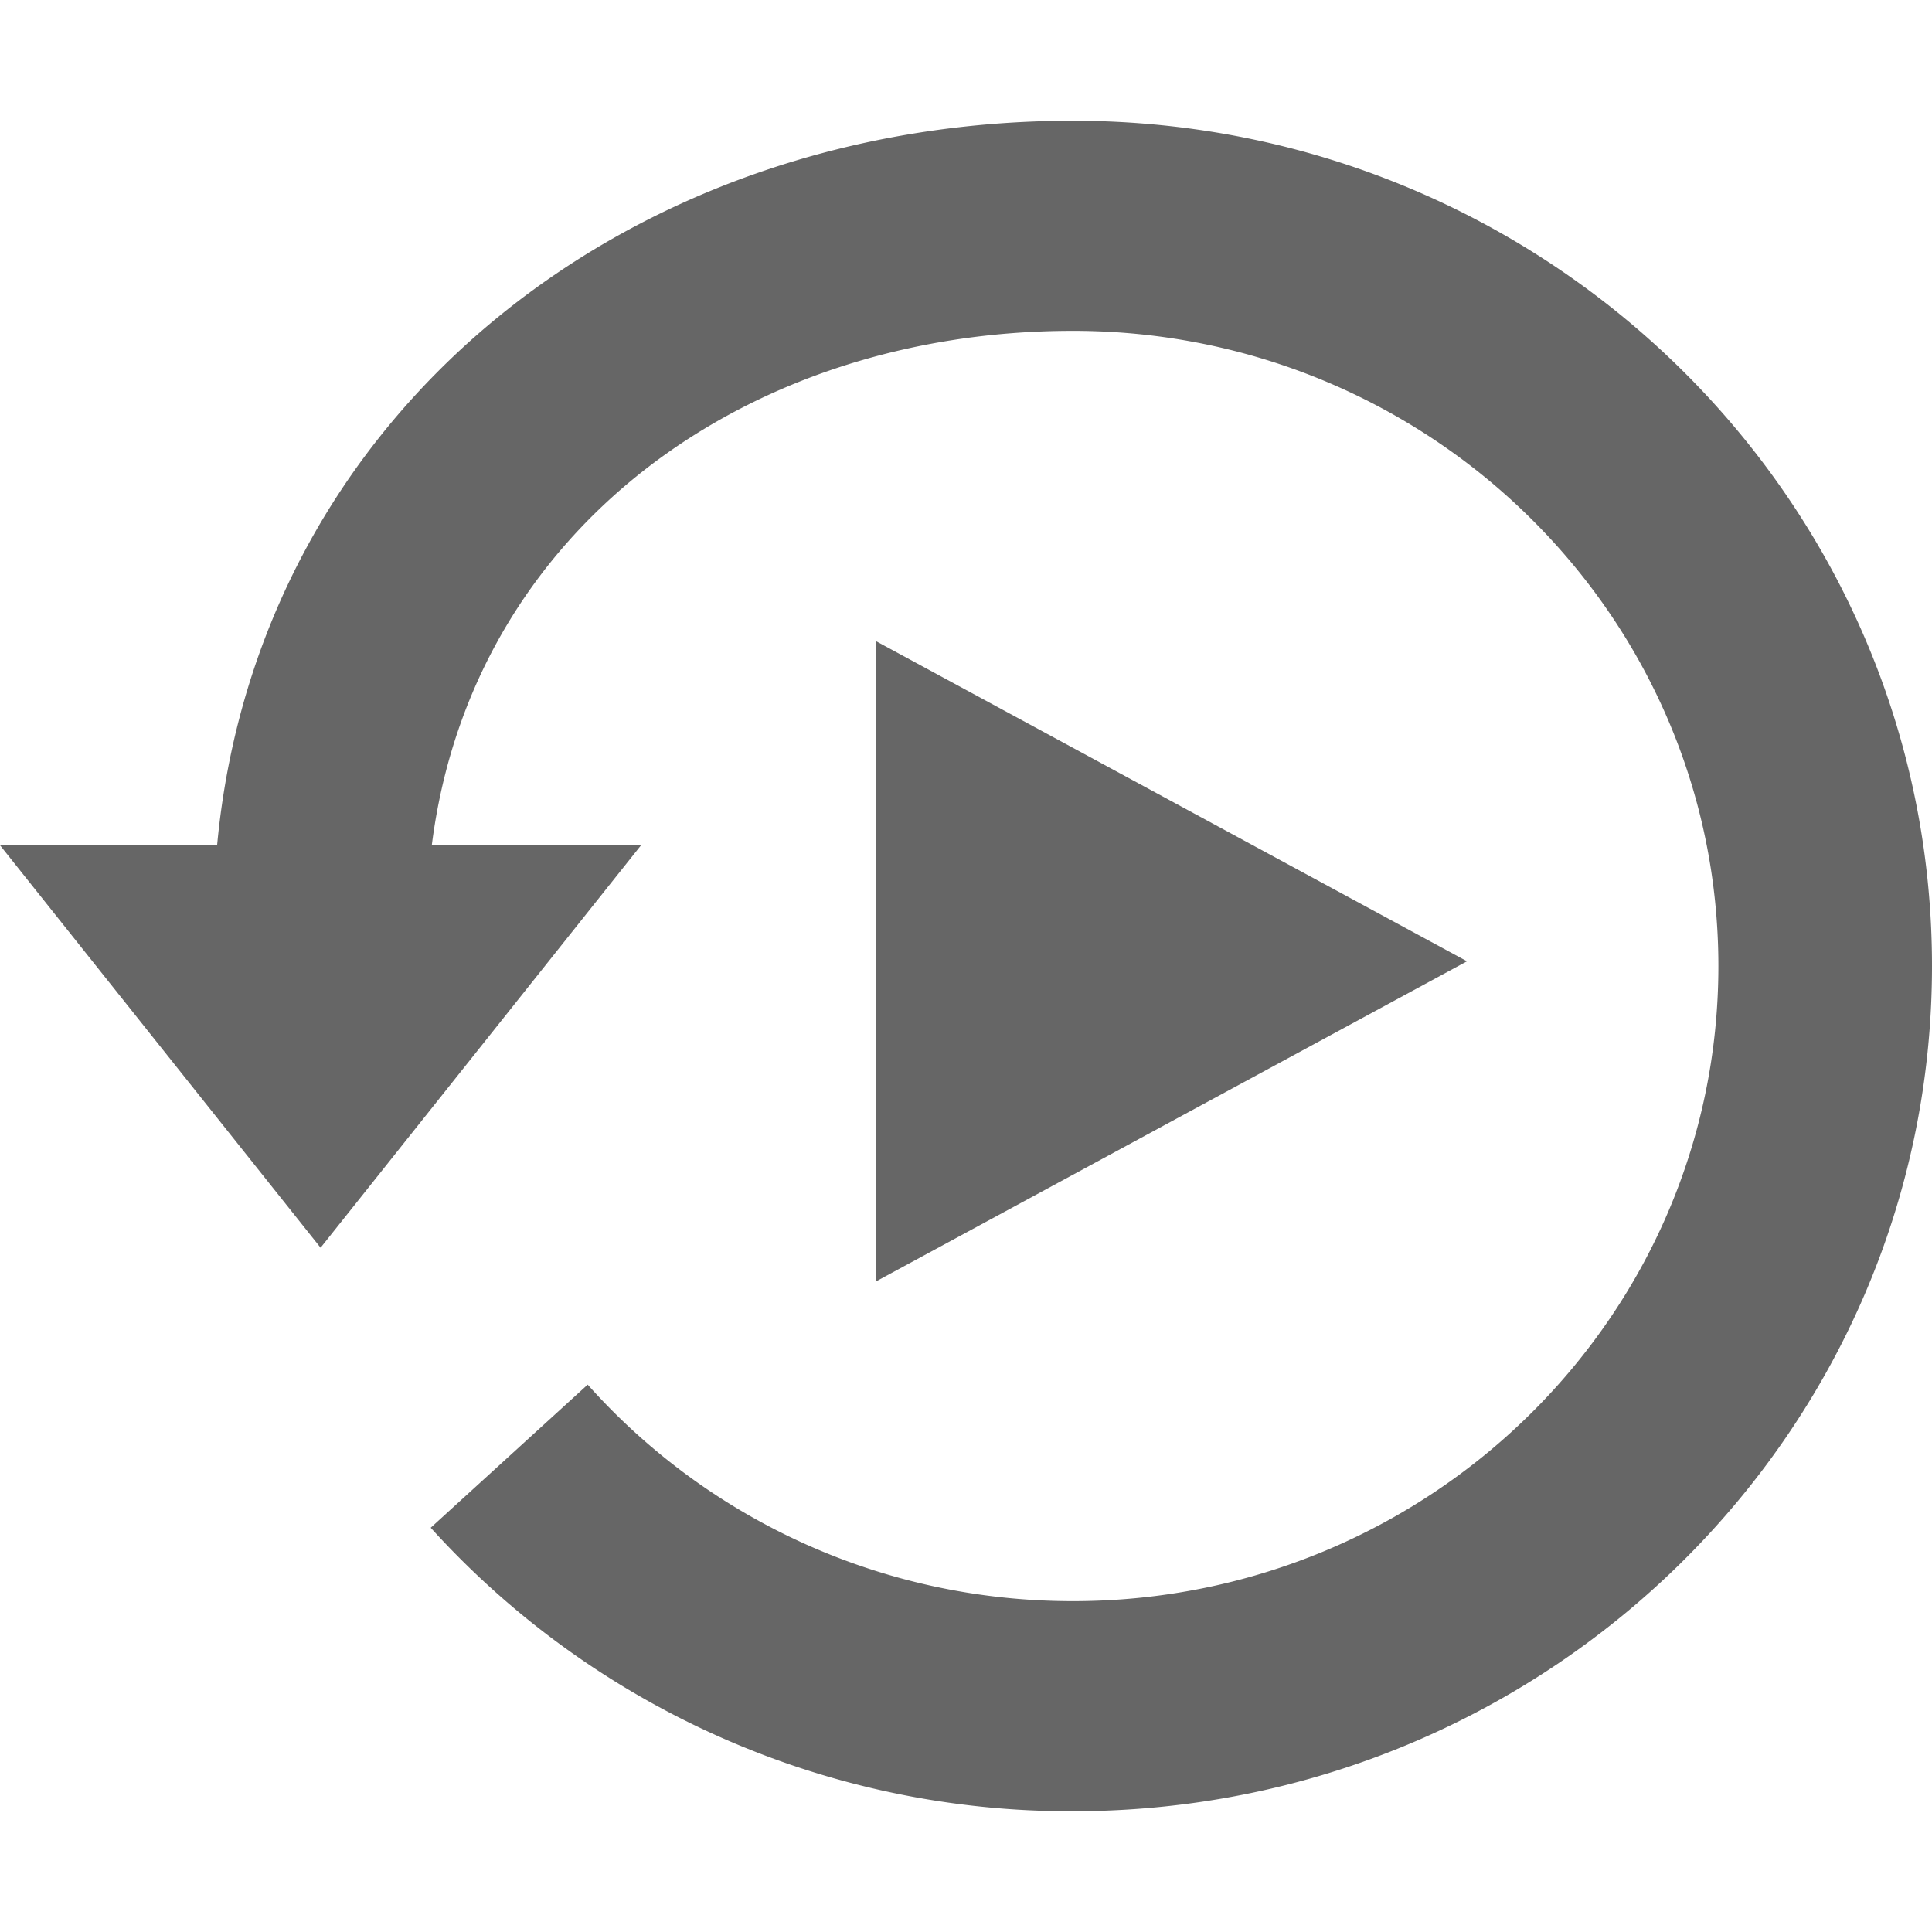 <?xml version="1.0" encoding="UTF-8" standalone="no"?>
<svg
   xmlns:dc="http://purl.org/dc/elements/1.1/"
   xmlns:cc="http://creativecommons.org/ns#"
   xmlns:rdf="http://www.w3.org/1999/02/22-rdf-syntax-ns#"
   xmlns:svg="http://www.w3.org/2000/svg"
   xmlns="http://www.w3.org/2000/svg"
   xmlns:sodipodi="http://sodipodi.sourceforge.net/DTD/sodipodi-0.dtd"
   xmlns:inkscape="http://www.inkscape.org/namespaces/inkscape"
   height="16"
   width="16"
   version="1.1"
   id="svg8"
   sodipodi:docname="document-open-recent-symbolic.svg"
   inkscape:version="0.92.3 (2405546, 2018-03-11)">
  <defs
     id="defs12" />
  <sodipodi:namedview
     pagecolor="#ffffff"
     bordercolor="#666666"
     borderopacity="1"
     objecttolerance="10"
     gridtolerance="10"
     guidetolerance="10"
     inkscape:pageopacity="0"
     inkscape:pageshadow="2"
     inkscape:window-width="1366"
     inkscape:window-height="705"
     id="namedview10"
     showgrid="false"
     inkscape:zoom="6.8690196"
     inkscape:cx="12.008418"
     inkscape:cy="-2.8518087"
     inkscape:window-x="0"
     inkscape:window-y="30"
     inkscape:window-maximized="1"
     inkscape:current-layer="svg8" />
  <path
     inkscape:connector-curvature="0"
     id="path2"
     style="color:#bebebe;overflow:visible;fill:#666666;marker:none"
     overflow="visible"
     d="M 8.885,1 C 5.18,1 2.131,3.44 1.798,7 H 0 L 2.655,10.333 5.309,7 H 3.576 C 3.904,4.404 6.16,2.74 8.886,2.74 c 2.95,0 5.345,2.356 5.345,5.26 0,2.904 -2.395,5.26 -5.346,5.26 -1.6,0 -3.038,-0.694 -4.018,-1.793 l -1.3,1.185 A 7.145,7.145 0 0 0 8.885,15 C 12.813,15 16,11.864 16,8 16,4.136 12.813,1 8.885,1 Z" />
  <g
     transform="matrix(0.408,0,0,0.408,-121.267,14.081)"
     id="g4"
     style="color:#bebebe;stroke-width:2.453">
    <path
       d="m 315,-21.5 v 13 l 12,-6.5 z"
       overflow="visible"
       style="overflow:visible;fill:#666666;stroke-width:2.453;marker:none"
       id="path2-3"
       inkscape:connector-curvature="0" />
  </g>
</svg>
